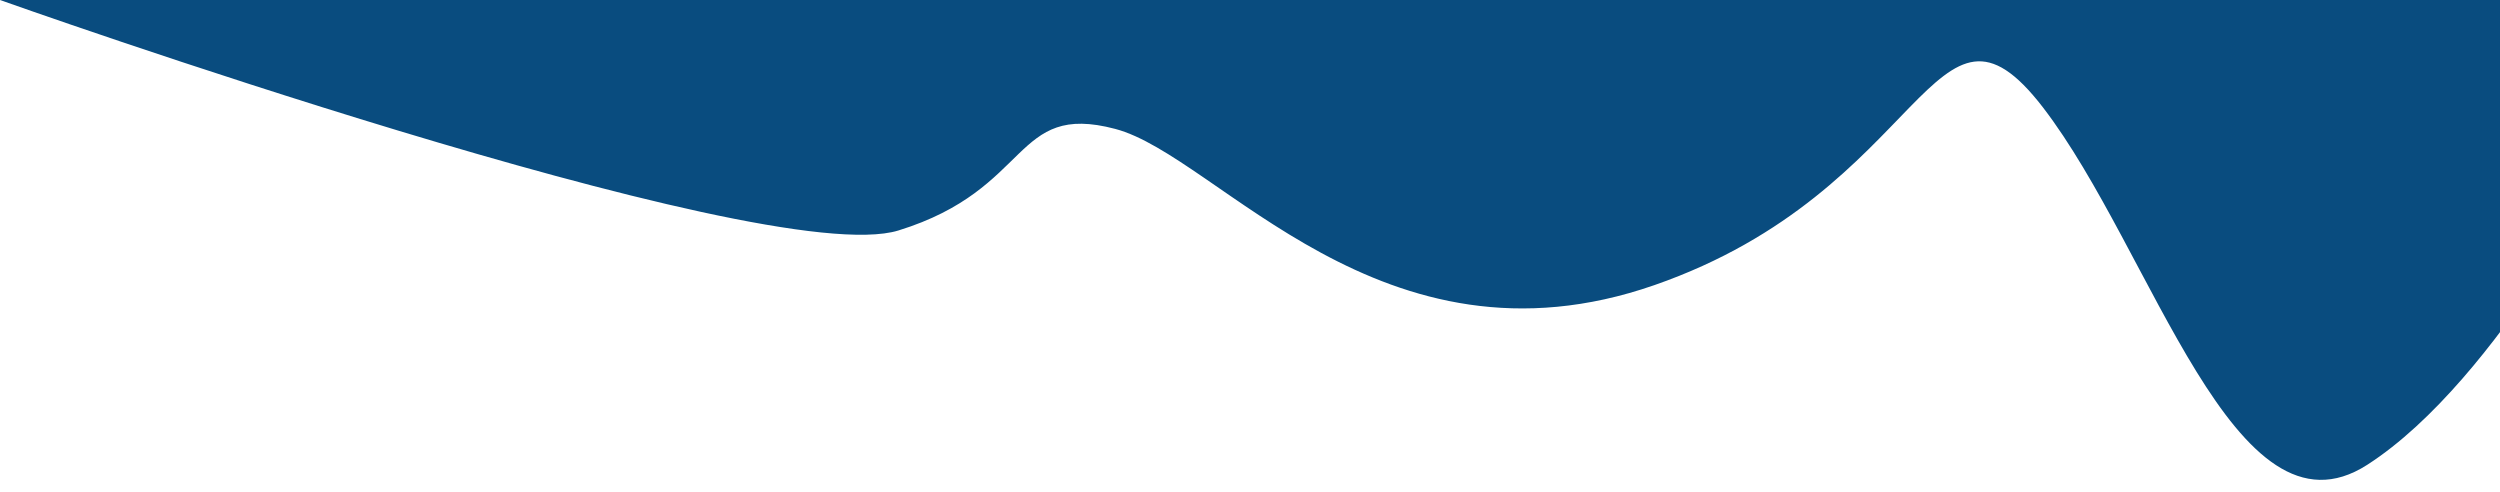 <svg xmlns="http://www.w3.org/2000/svg" viewBox="0 0 1280 252" width="1280" height="252">
	<style>
		tspan { white-space:pre }
		.shp0 { fill: #094c7f } 
	</style>
	<path id="Shape 1" class="shp0" d="M0 0C0 0 391.22 139.25 460 118C528.78 96.75 518.23 52.06 571 66C623.77 79.94 707.27 194.57 847 146C986.73 97.43 989.73 -18.09 1046 55C1102.27 128.09 1144 281.71 1212 238C1280 194.29 1340 74 1340 74C1340 74 1327.36 -57.17 1328 -57C1328.64 -56.83 378.8 -91.06 379 -91C379.2 -90.94 47 -56 47 -56L-19 -51L-25 0L0 0Z" />
</svg>